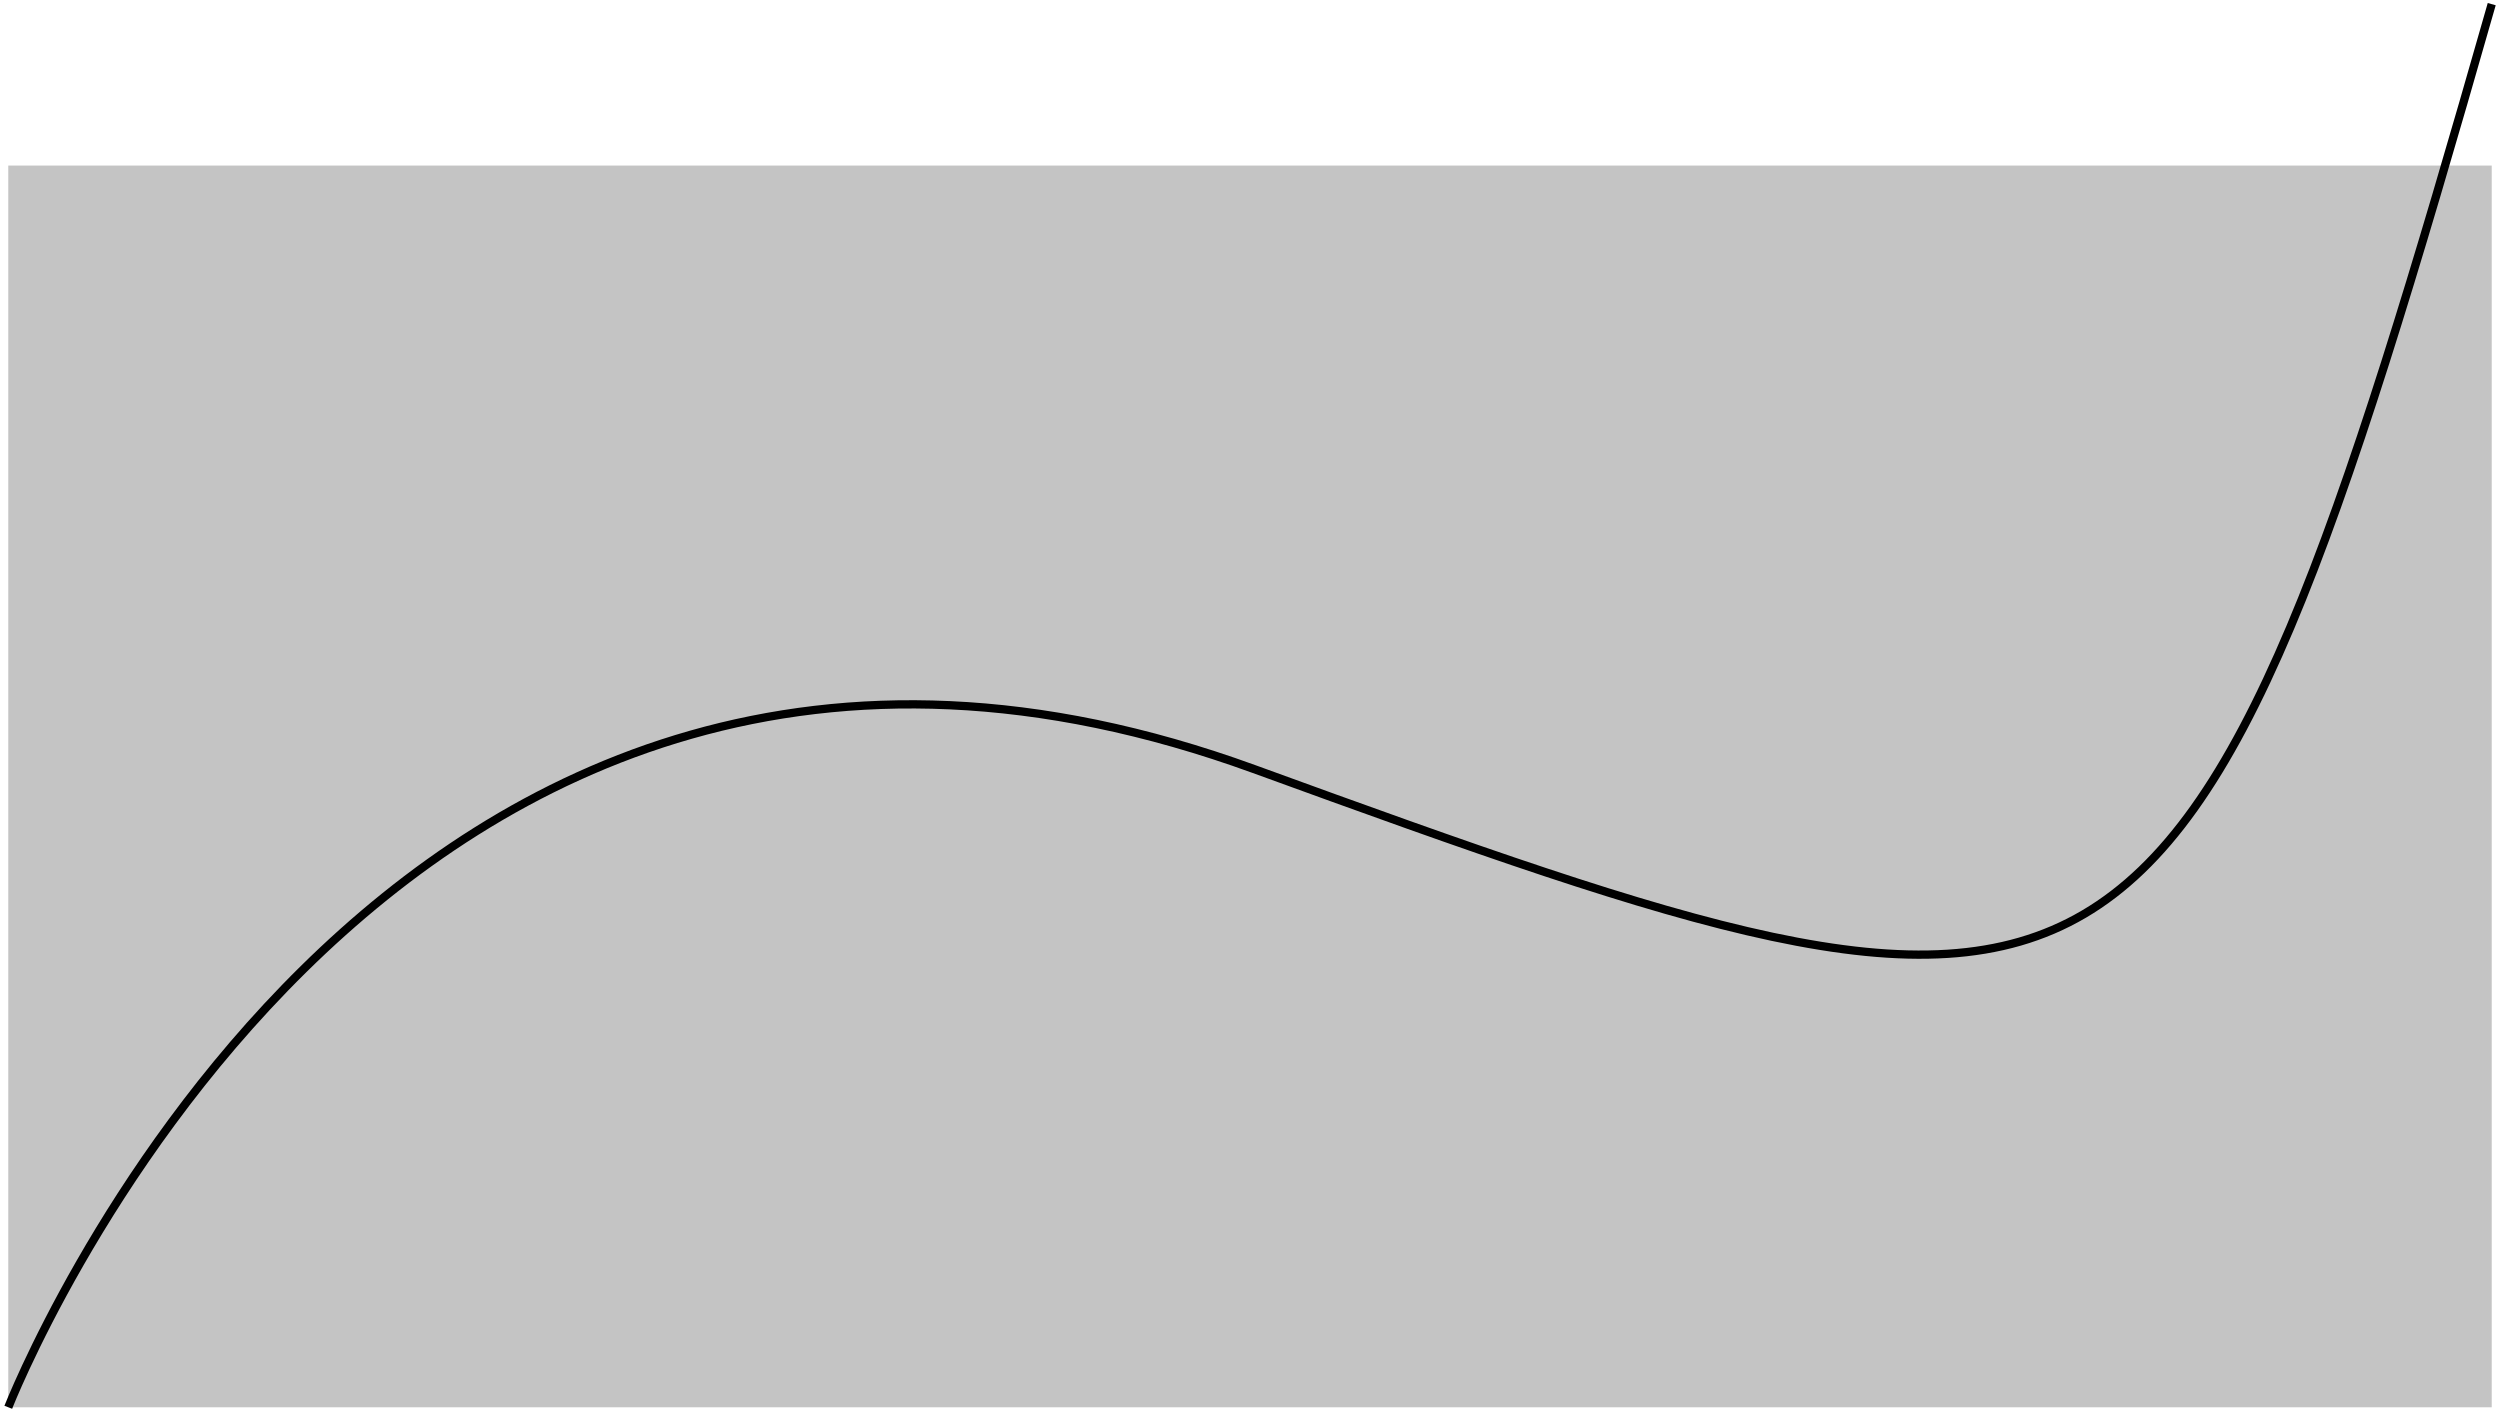 <svg width="302" height="171" viewBox="0 0 302 171" fill="none" xmlns="http://www.w3.org/2000/svg">
<rect x="1" y="20" width="300" height="150" fill="#C4C4C4"/>
<path d="M1 170C1 170 46 54.5 151.498 92.907C256.997 131.315 263.5 132 301 0.5" stroke="black"/>
</svg>

